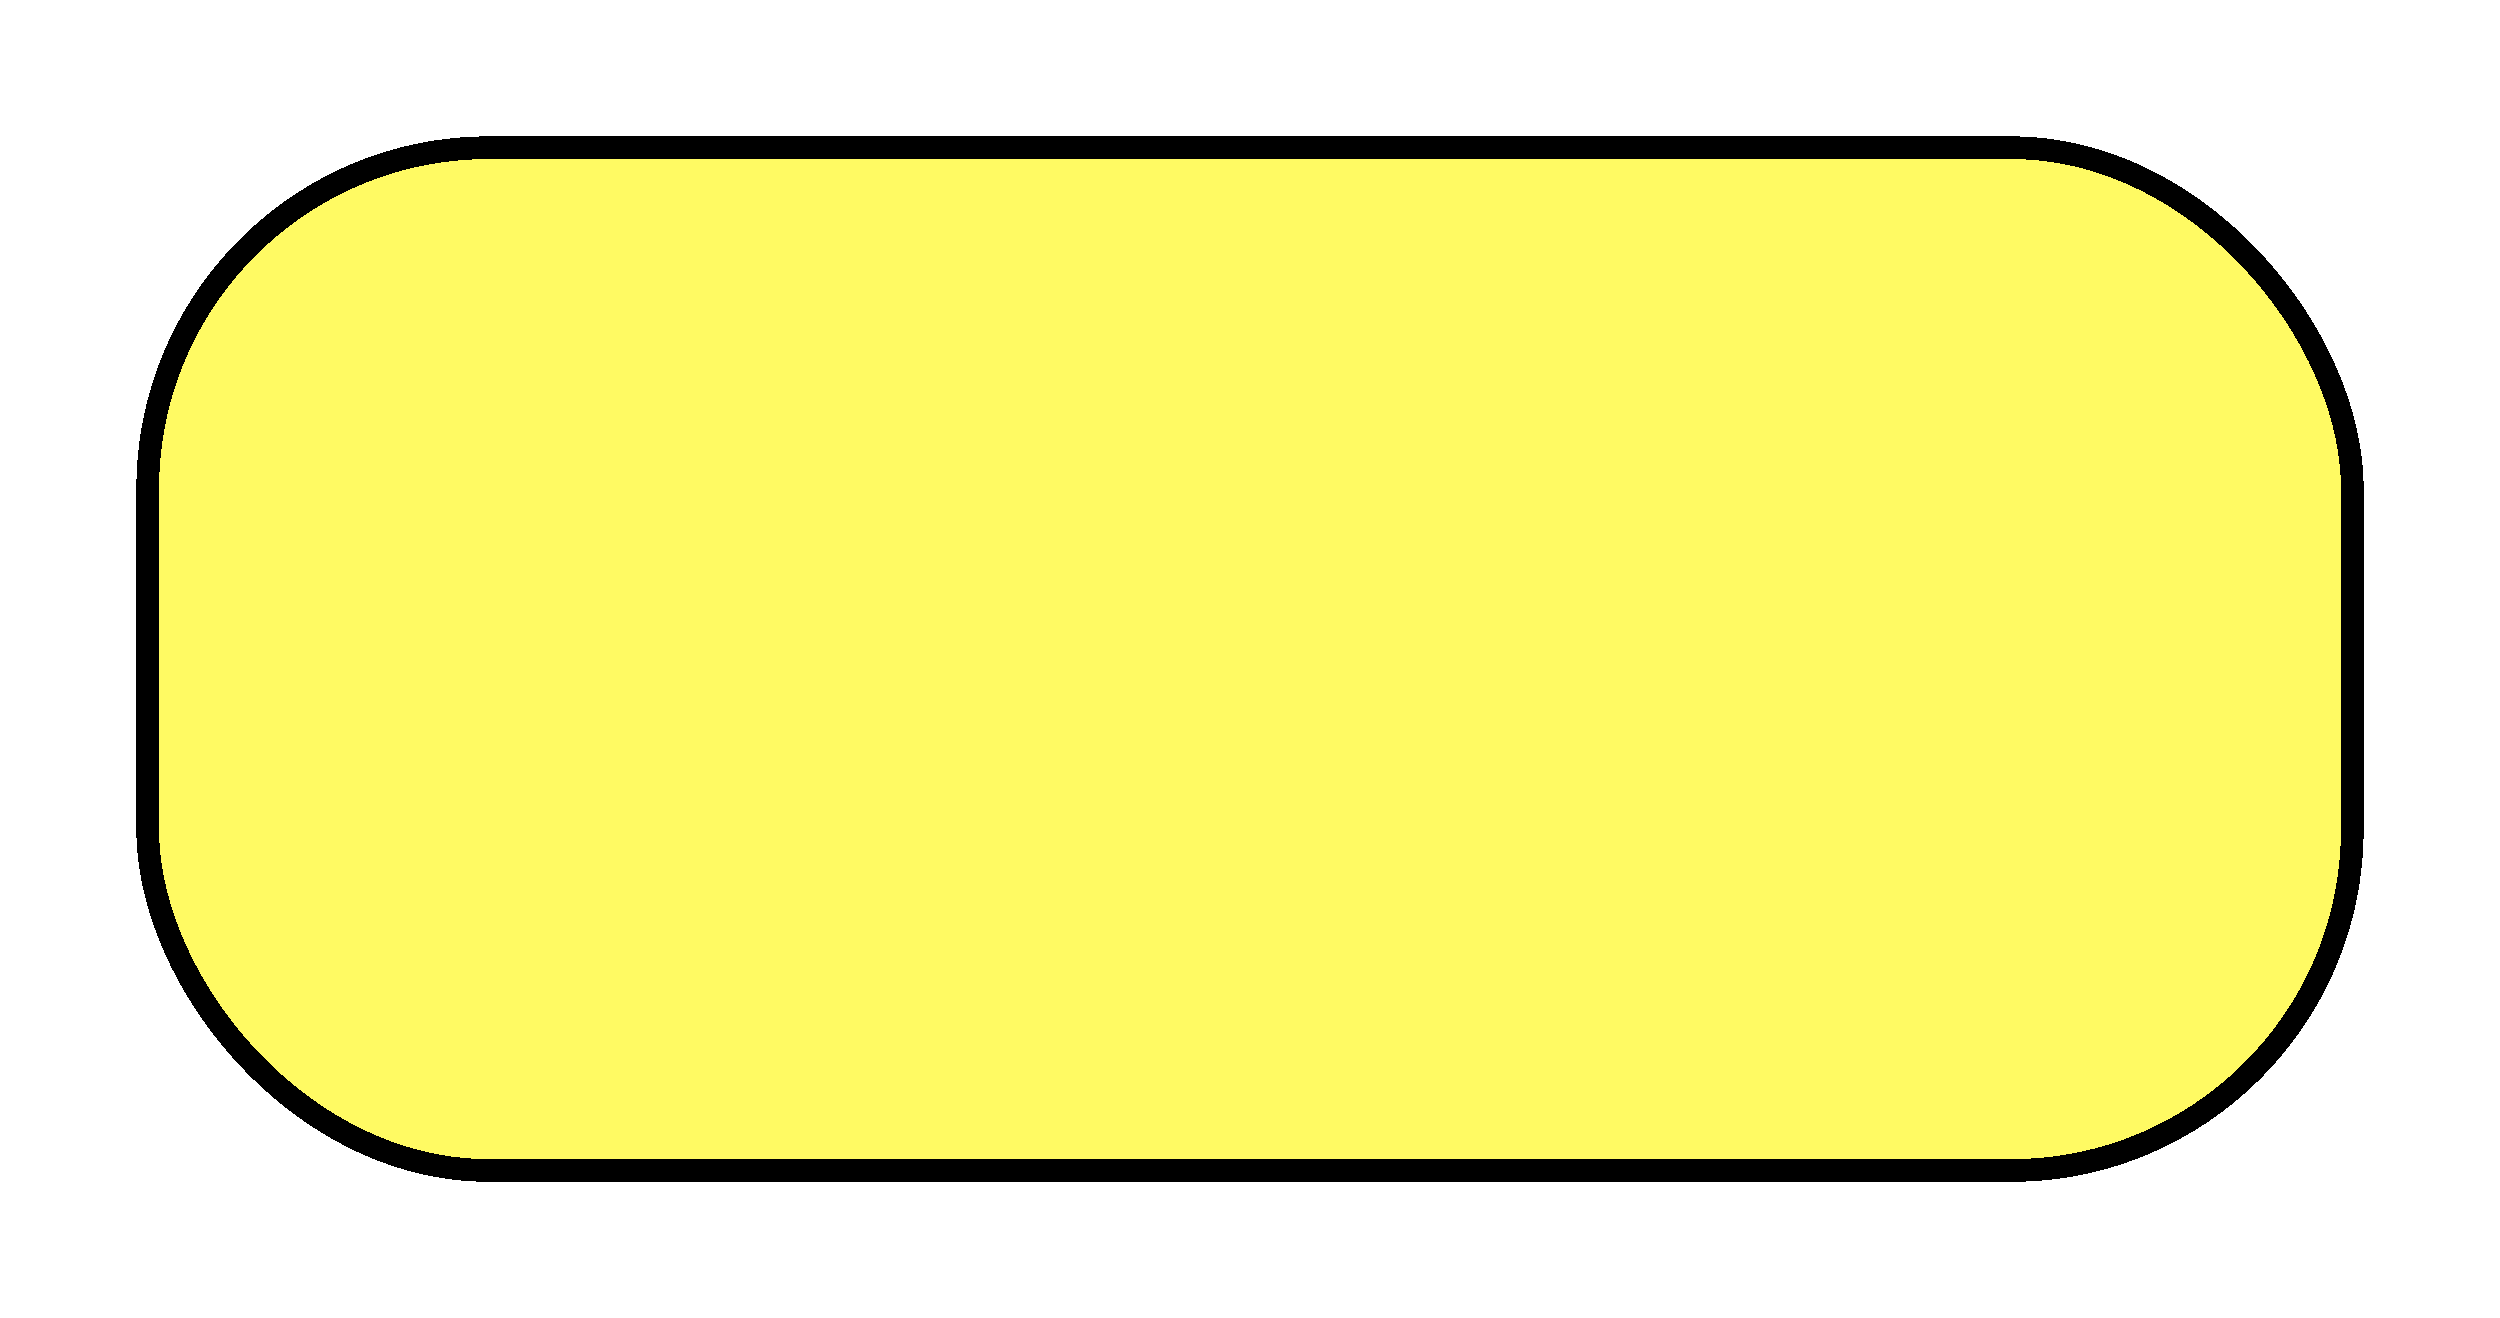 <svg width="110" height="58" viewBox="0 0 110 58" fill="none" xmlns="http://www.w3.org/2000/svg">
<g filter="url(#filter0_d_3_11)">
<rect x="6.5" y="2.5" width="97" height="45" rx="15" fill="#FFF700" fill-opacity="0.61" shape-rendering="crispEdges"/>
<rect x="6.5" y="2.5" width="97" height="45" rx="15" stroke="black" shape-rendering="crispEdges"/>
</g>
<defs>
<filter id="filter0_d_3_11" x="0" y="0" width="110" height="58" filterUnits="userSpaceOnUse" color-interpolation-filters="sRGB">
<feFlood flood-opacity="0" result="BackgroundImageFix"/>
<feColorMatrix in="SourceAlpha" type="matrix" values="0 0 0 0 0 0 0 0 0 0 0 0 0 0 0 0 0 0 127 0" result="hardAlpha"/>
<feMorphology radius="2" operator="dilate" in="SourceAlpha" result="effect1_dropShadow_3_11"/>
<feOffset dy="4"/>
<feGaussianBlur stdDeviation="2"/>
<feComposite in2="hardAlpha" operator="out"/>
<feColorMatrix type="matrix" values="0 0 0 0 0 0 0 0 0 0 0 0 0 0 0 0 0 0 0.3 0"/>
<feBlend mode="normal" in2="BackgroundImageFix" result="effect1_dropShadow_3_11"/>
<feBlend mode="normal" in="SourceGraphic" in2="effect1_dropShadow_3_11" result="shape"/>
</filter>
</defs>
</svg>
